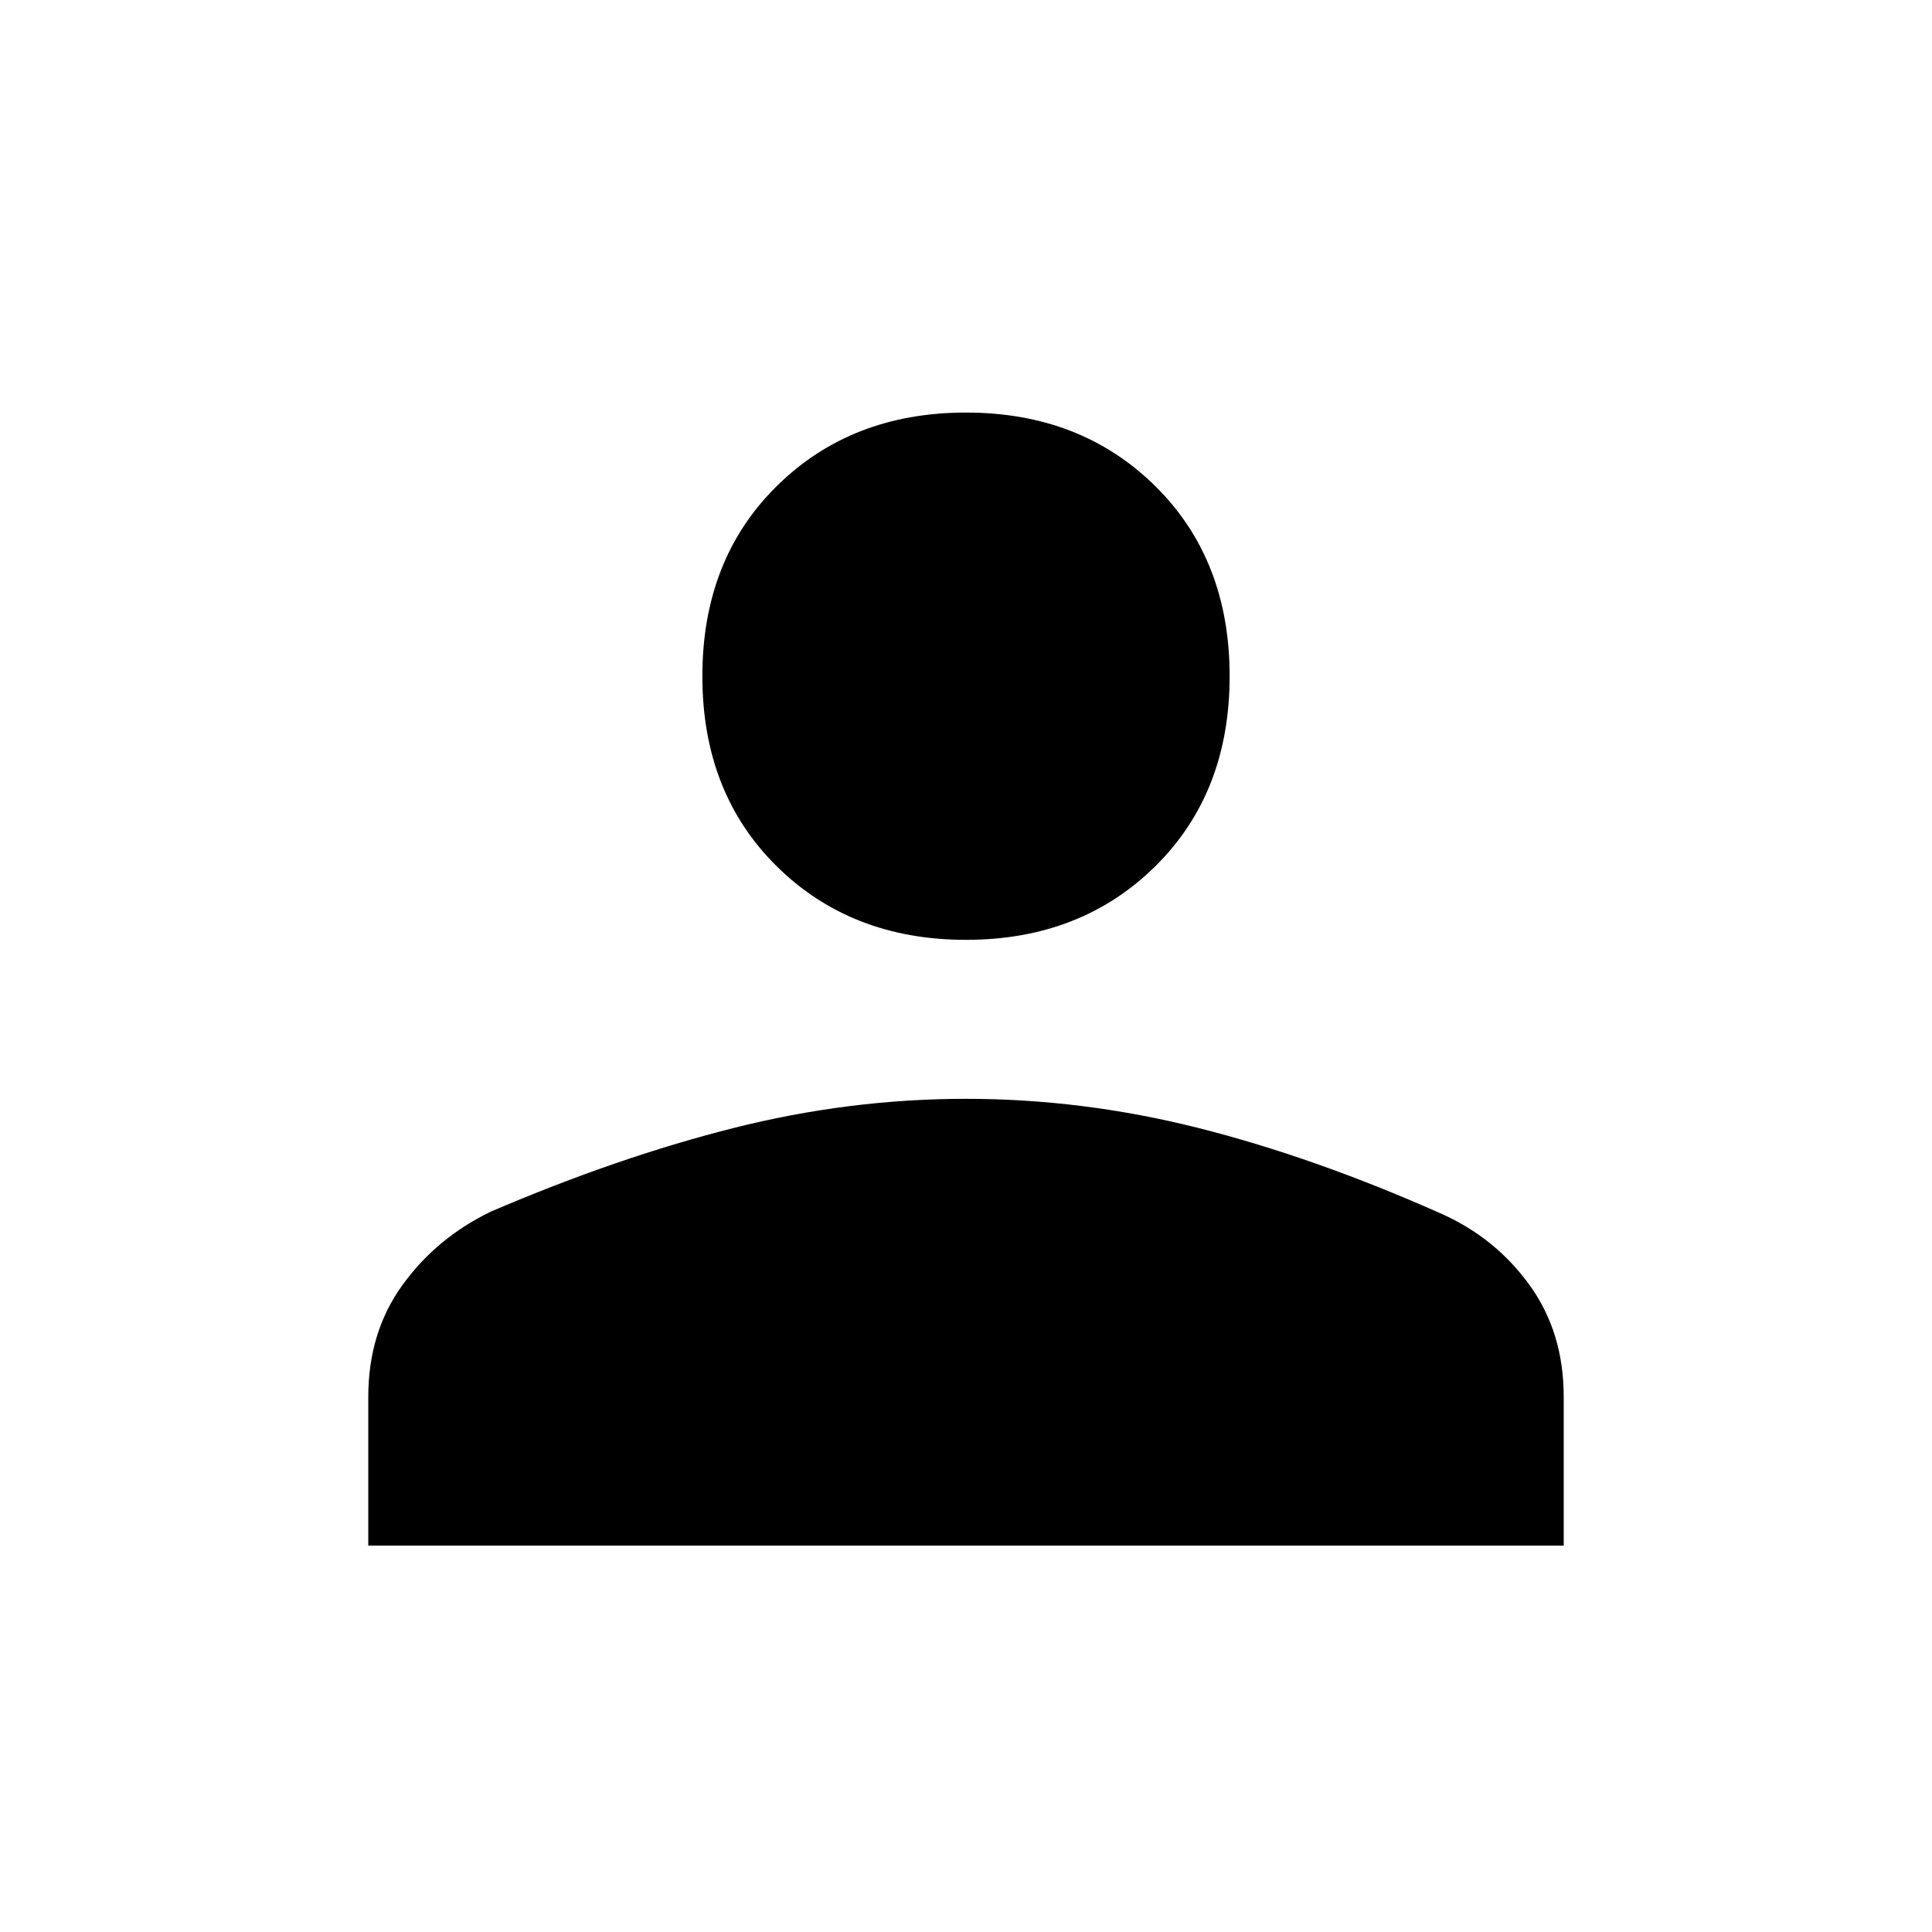 <svg xmlns="http://www.w3.org/2000/svg" height="48" width="48"><path d="M24 23.35Q21.15 23.35 19.3 21.525Q17.45 19.7 17.45 16.8Q17.45 13.9 19.3 12.075Q21.15 10.25 24 10.25Q26.85 10.25 28.7 12.075Q30.55 13.9 30.55 16.8Q30.55 19.7 28.7 21.525Q26.85 23.35 24 23.35ZM9.15 38.4V34.7Q9.15 33.1 10 31.925Q10.85 30.75 12.2 30.1Q15.35 28.75 18.225 28.025Q21.1 27.3 24 27.3Q26.9 27.3 29.775 28.025Q32.65 28.75 35.8 30.15Q37.15 30.75 38 31.925Q38.85 33.1 38.85 34.7V38.4Z"/></svg>